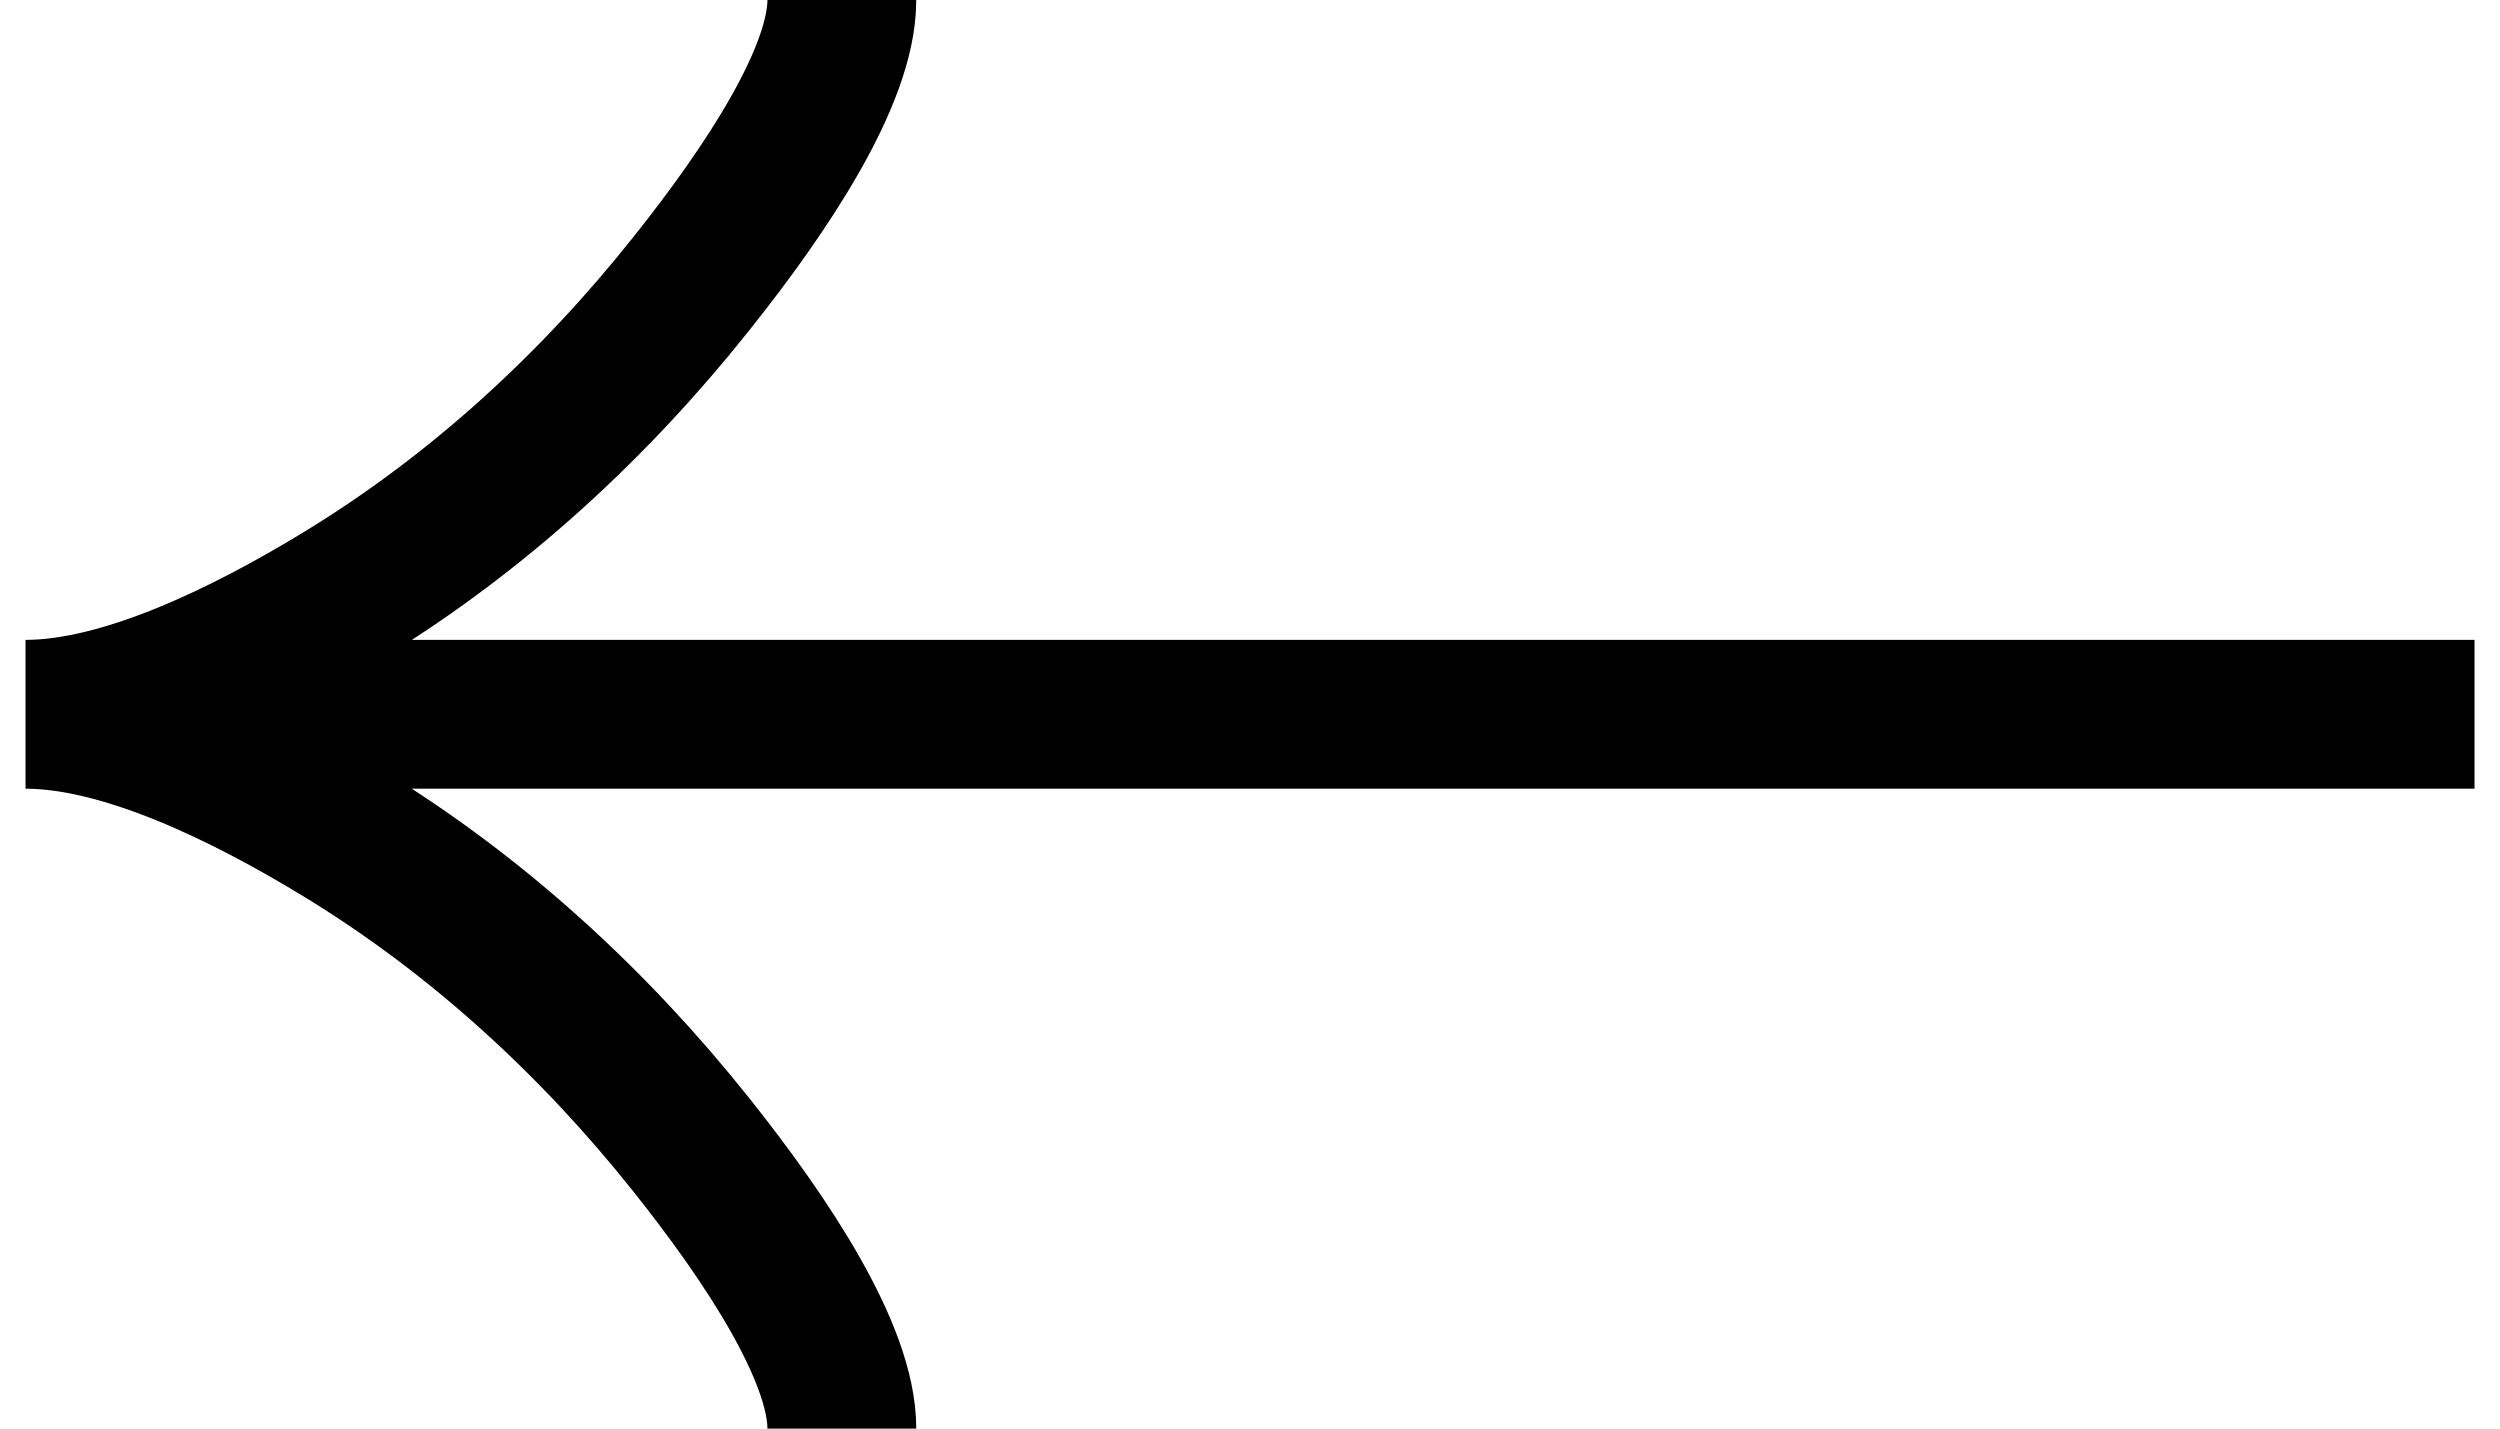 <svg width="42" height="24" viewBox="0 0 42 24" fill="none" xmlns="http://www.w3.org/2000/svg">
<path d="M14.143 0C14.143 1.272 12.886 3.172 11.614 4.766C9.979 6.823 8.025 8.618 5.784 9.988C4.104 11.015 2.068 12 0.429 12M0.429 12C2.068 12 4.106 12.986 5.784 14.013C8.025 15.384 9.979 17.179 11.614 19.233C12.886 20.829 14.143 22.732 14.143 24M0.429 12H41.572" stroke="black" stroke-width="2.5"/>
</svg>

